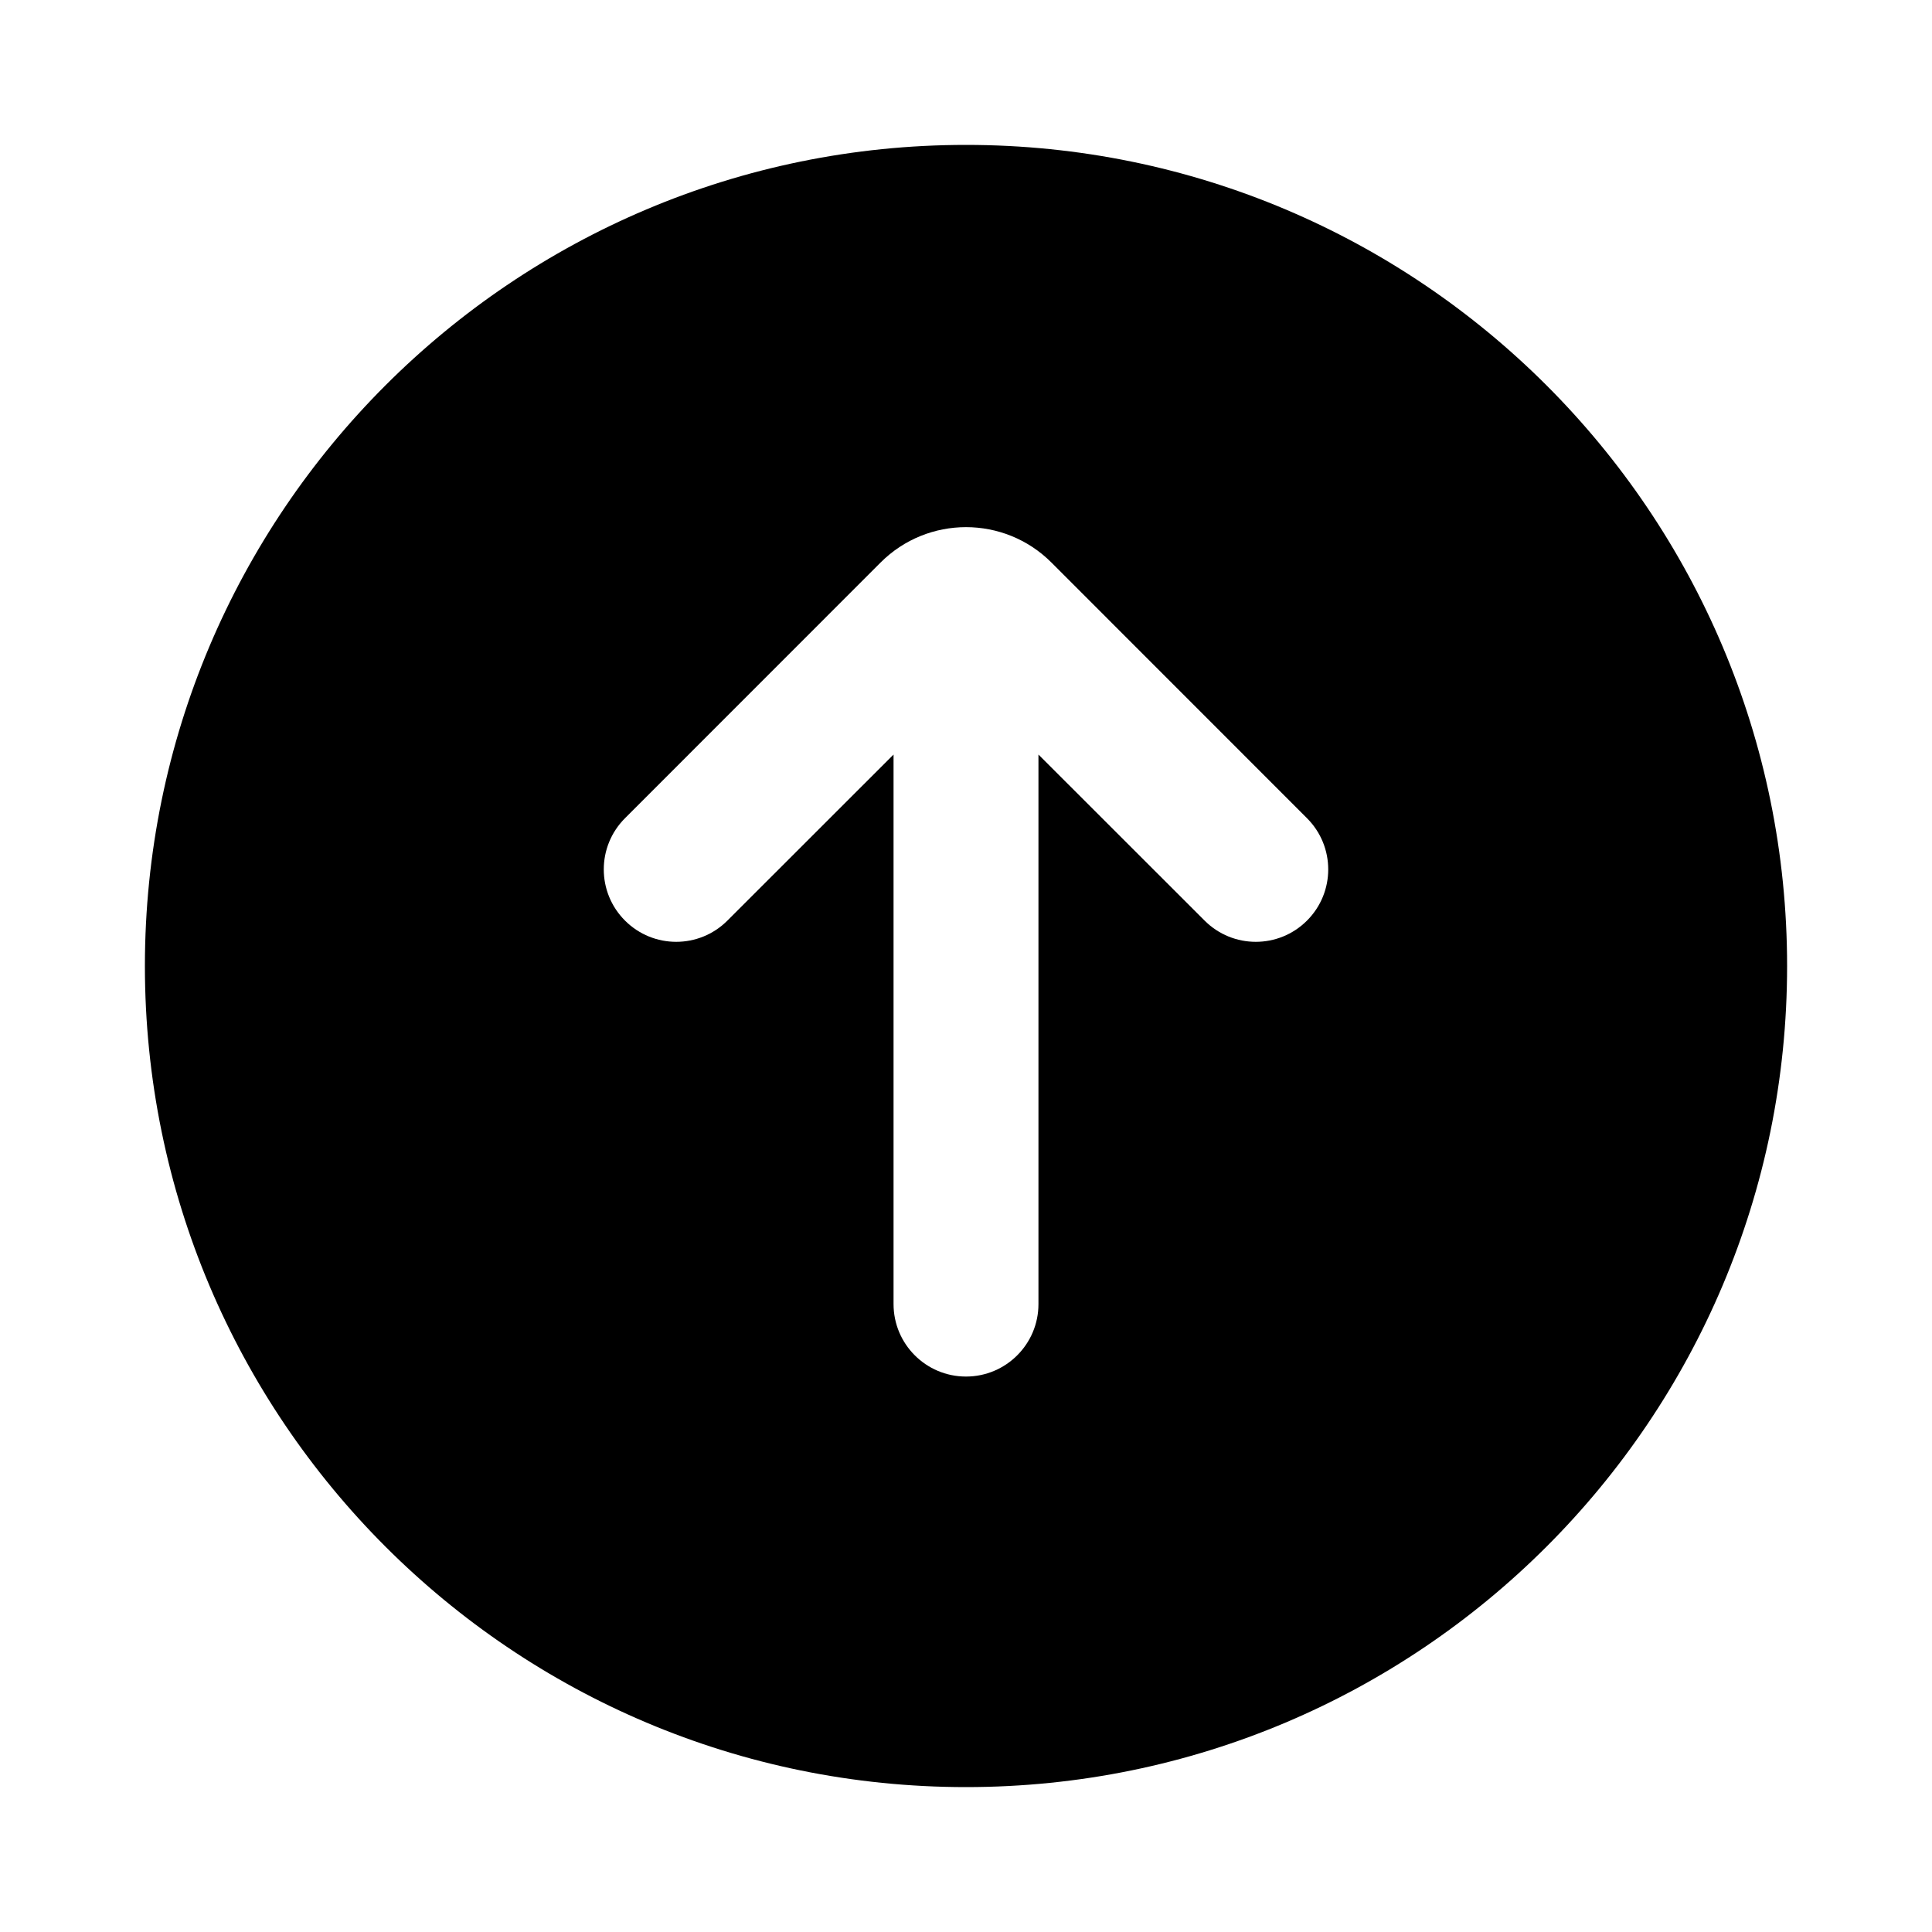 <svg width="20" height="20" viewBox="0 0 20 20" fill="black" xmlns="http://www.w3.org/2000/svg">
<path fill-rule="evenodd" clip-rule="evenodd" d="M10 18.5C14.694 18.5 18.5 14.694 18.5 10C18.5 5.306 14.694 1.5 10 1.5C5.306 1.5 1.5 5.306 1.5 10C1.5 14.694 5.306 18.5 10 18.5ZM6.47 8.47L9.116 5.823C9.604 5.335 10.396 5.335 10.884 5.823L13.53 8.47C13.823 8.763 13.823 9.237 13.53 9.53C13.237 9.823 12.763 9.823 12.47 9.53L10.75 7.811V13.5C10.75 13.914 10.414 14.25 10 14.25C9.586 14.25 9.25 13.914 9.25 13.5V7.811L7.53 9.53C7.237 9.823 6.763 9.823 6.47 9.53C6.177 9.237 6.177 8.763 6.47 8.47Z" />
</svg>
